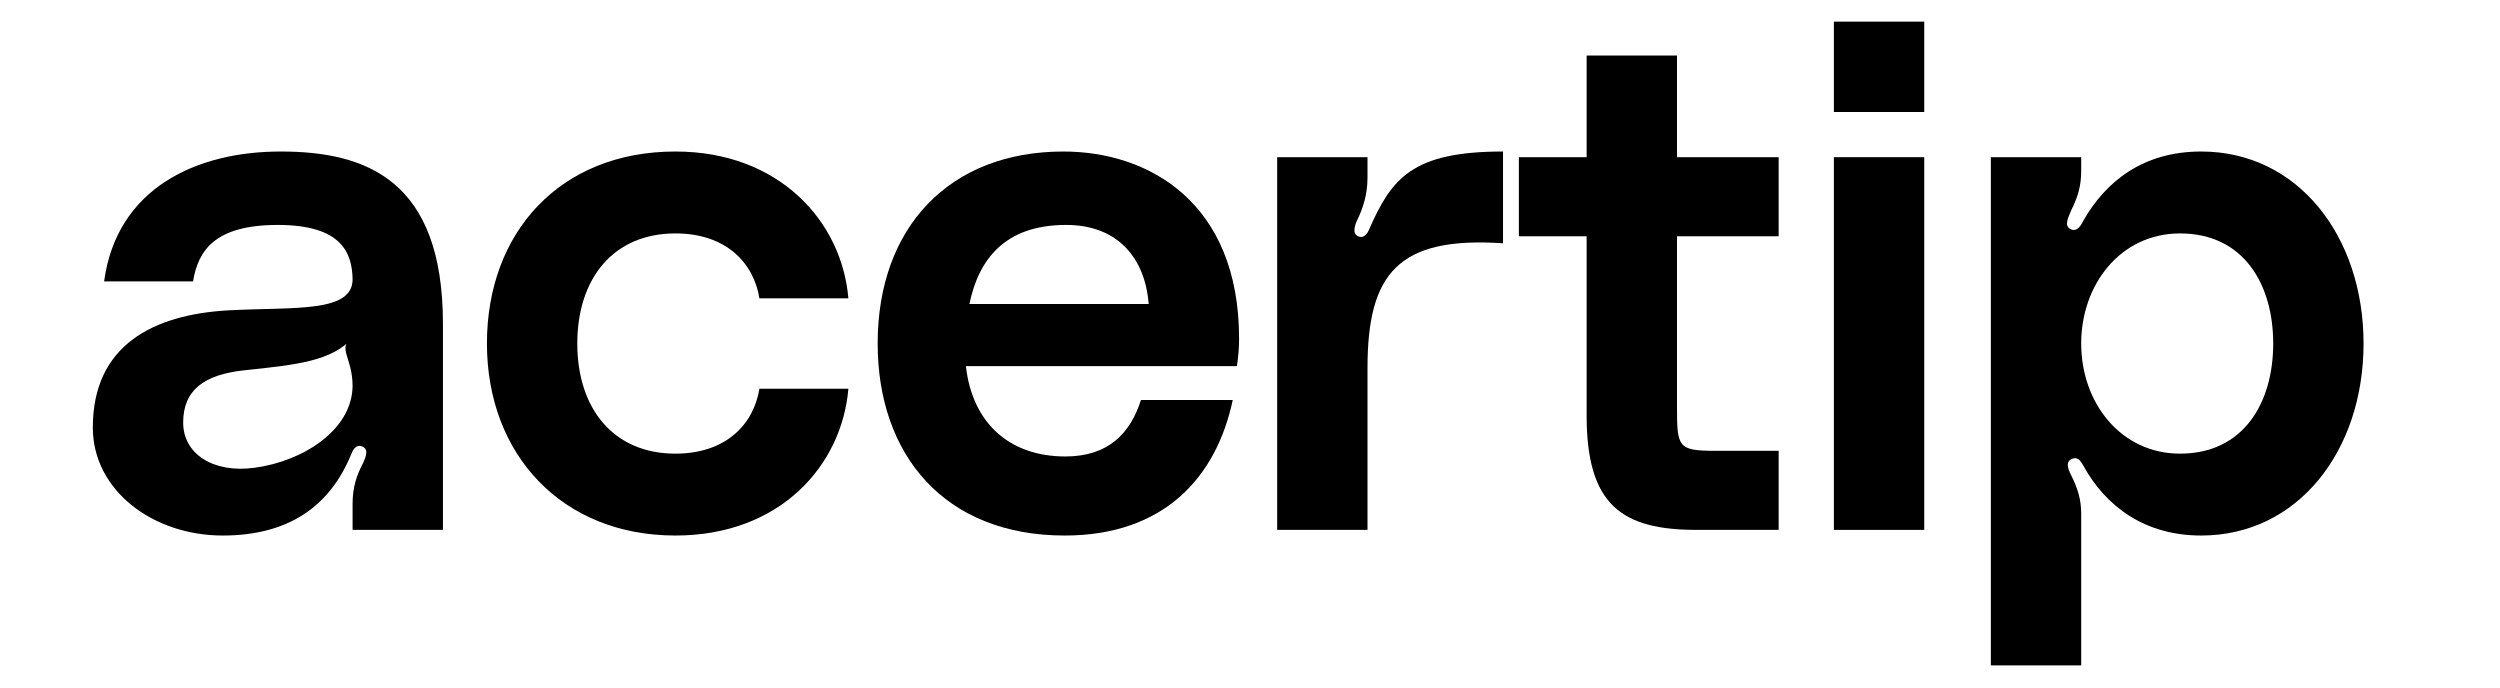 <svg
  className="fill-current text-slate-600"
  viewBox="0 0 109 30"
  xmlns="http://www.w3.org/2000/svg"
>
  <path d="M90.74 6.853V7.468C90.74 8.115 90.586 8.607 90.309 9.161C90.186 9.469 89.971 9.838 90.279 9.992C90.586 10.146 90.771 9.746 90.833 9.623C91.817 7.899 93.449 6.606 95.972 6.606C100.189 6.606 103.051 10.3 103.051 14.978C103.051 19.656 100.189 23.349 95.972 23.349C93.51 23.349 91.817 22.087 90.833 20.302C90.771 20.21 90.648 19.902 90.371 19.995C90.032 20.118 90.156 20.425 90.309 20.733C90.586 21.287 90.74 21.78 90.74 22.395V29.012H86.801V6.853H90.74ZM95.049 19.779C97.819 19.779 99.112 17.563 99.112 14.978C99.112 12.393 97.819 10.177 95.049 10.177C92.464 10.177 90.74 12.393 90.74 14.978C90.74 17.563 92.464 19.779 95.049 19.779Z" fill="currentColor"/>
  <path d="M79.957 4.883V0.943H83.897V4.883H79.957ZM79.957 23.103V6.853H83.897V23.103H79.957Z" fill="currentColor"/>
  <path d="M77.549 10.3H73.117V17.717C73.117 19.502 73.148 19.656 74.81 19.656H77.549V23.103H73.979C70.716 23.103 69.177 22.026 69.177 18.117V10.3H66.223V6.853H69.177V2.421H73.117V6.853H77.549V10.3Z" fill="currentColor"/>
  <path d="M59.315 10.331C59.5 10.361 59.654 10.115 59.685 10.023C60.669 7.776 61.562 6.606 65.532 6.606V10.607C60.947 10.3 59.623 11.931 59.623 16.055V23.103H55.684V6.853H59.623V7.745C59.623 8.453 59.438 9.069 59.161 9.623C59.038 9.9 58.946 10.269 59.315 10.331Z" fill="currentColor"/>
  <path d="M54.024 14.762C54.024 15.193 53.993 15.501 53.931 15.963H42.113C42.39 18.425 43.99 19.902 46.452 19.902C48.33 19.902 49.284 18.887 49.746 17.44H53.747C53.039 20.795 50.761 23.349 46.422 23.349C41.159 23.349 38.266 19.81 38.266 14.978C38.266 9.9 41.405 6.606 46.36 6.606C50.115 6.606 54.024 8.853 54.024 14.762ZM42.267 13.254H50.084C49.93 11.285 48.761 9.807 46.483 9.807C43.806 9.807 42.667 11.315 42.267 13.254Z" fill="currentColor"/>
  <path d="M21.23 14.978C21.23 10.146 24.401 6.606 29.448 6.606C34.003 6.606 36.712 9.684 36.989 13.008H33.111C32.864 11.469 31.664 10.177 29.448 10.177C26.74 10.177 25.17 12.146 25.17 14.978C25.17 17.809 26.74 19.779 29.448 19.779C31.664 19.779 32.864 18.486 33.111 16.948H36.989C36.712 20.272 34.034 23.349 29.448 23.349C24.493 23.349 21.23 19.81 21.23 14.978Z" fill="currentColor"/>
  <path d="M4.047 18.64C4.047 15.04 6.694 13.716 9.956 13.531C12.849 13.377 15.404 13.655 15.373 12.146C15.342 11.038 14.911 9.807 12.111 9.807C9.341 9.807 8.633 10.946 8.417 12.27H4.539C5.093 8.176 8.602 6.606 12.234 6.606C15.958 6.606 19.312 7.838 19.312 14.116V23.103H15.373V21.964C15.373 21.226 15.558 20.703 15.835 20.179C15.958 19.902 16.081 19.595 15.804 19.471C15.496 19.348 15.373 19.656 15.311 19.81C14.388 22.057 12.603 23.349 9.71 23.349C6.663 23.349 4.047 21.38 4.047 18.64ZM15.373 14.732C14.45 15.747 12.972 15.901 10.633 16.147C8.94 16.332 7.986 16.978 7.986 18.425C7.986 19.779 9.279 20.641 11.095 20.395C13.188 20.118 15.342 18.764 15.373 16.84C15.373 15.565 14.67 15.145 15.373 14.732Z" fill="currentColor"/>
</svg>
